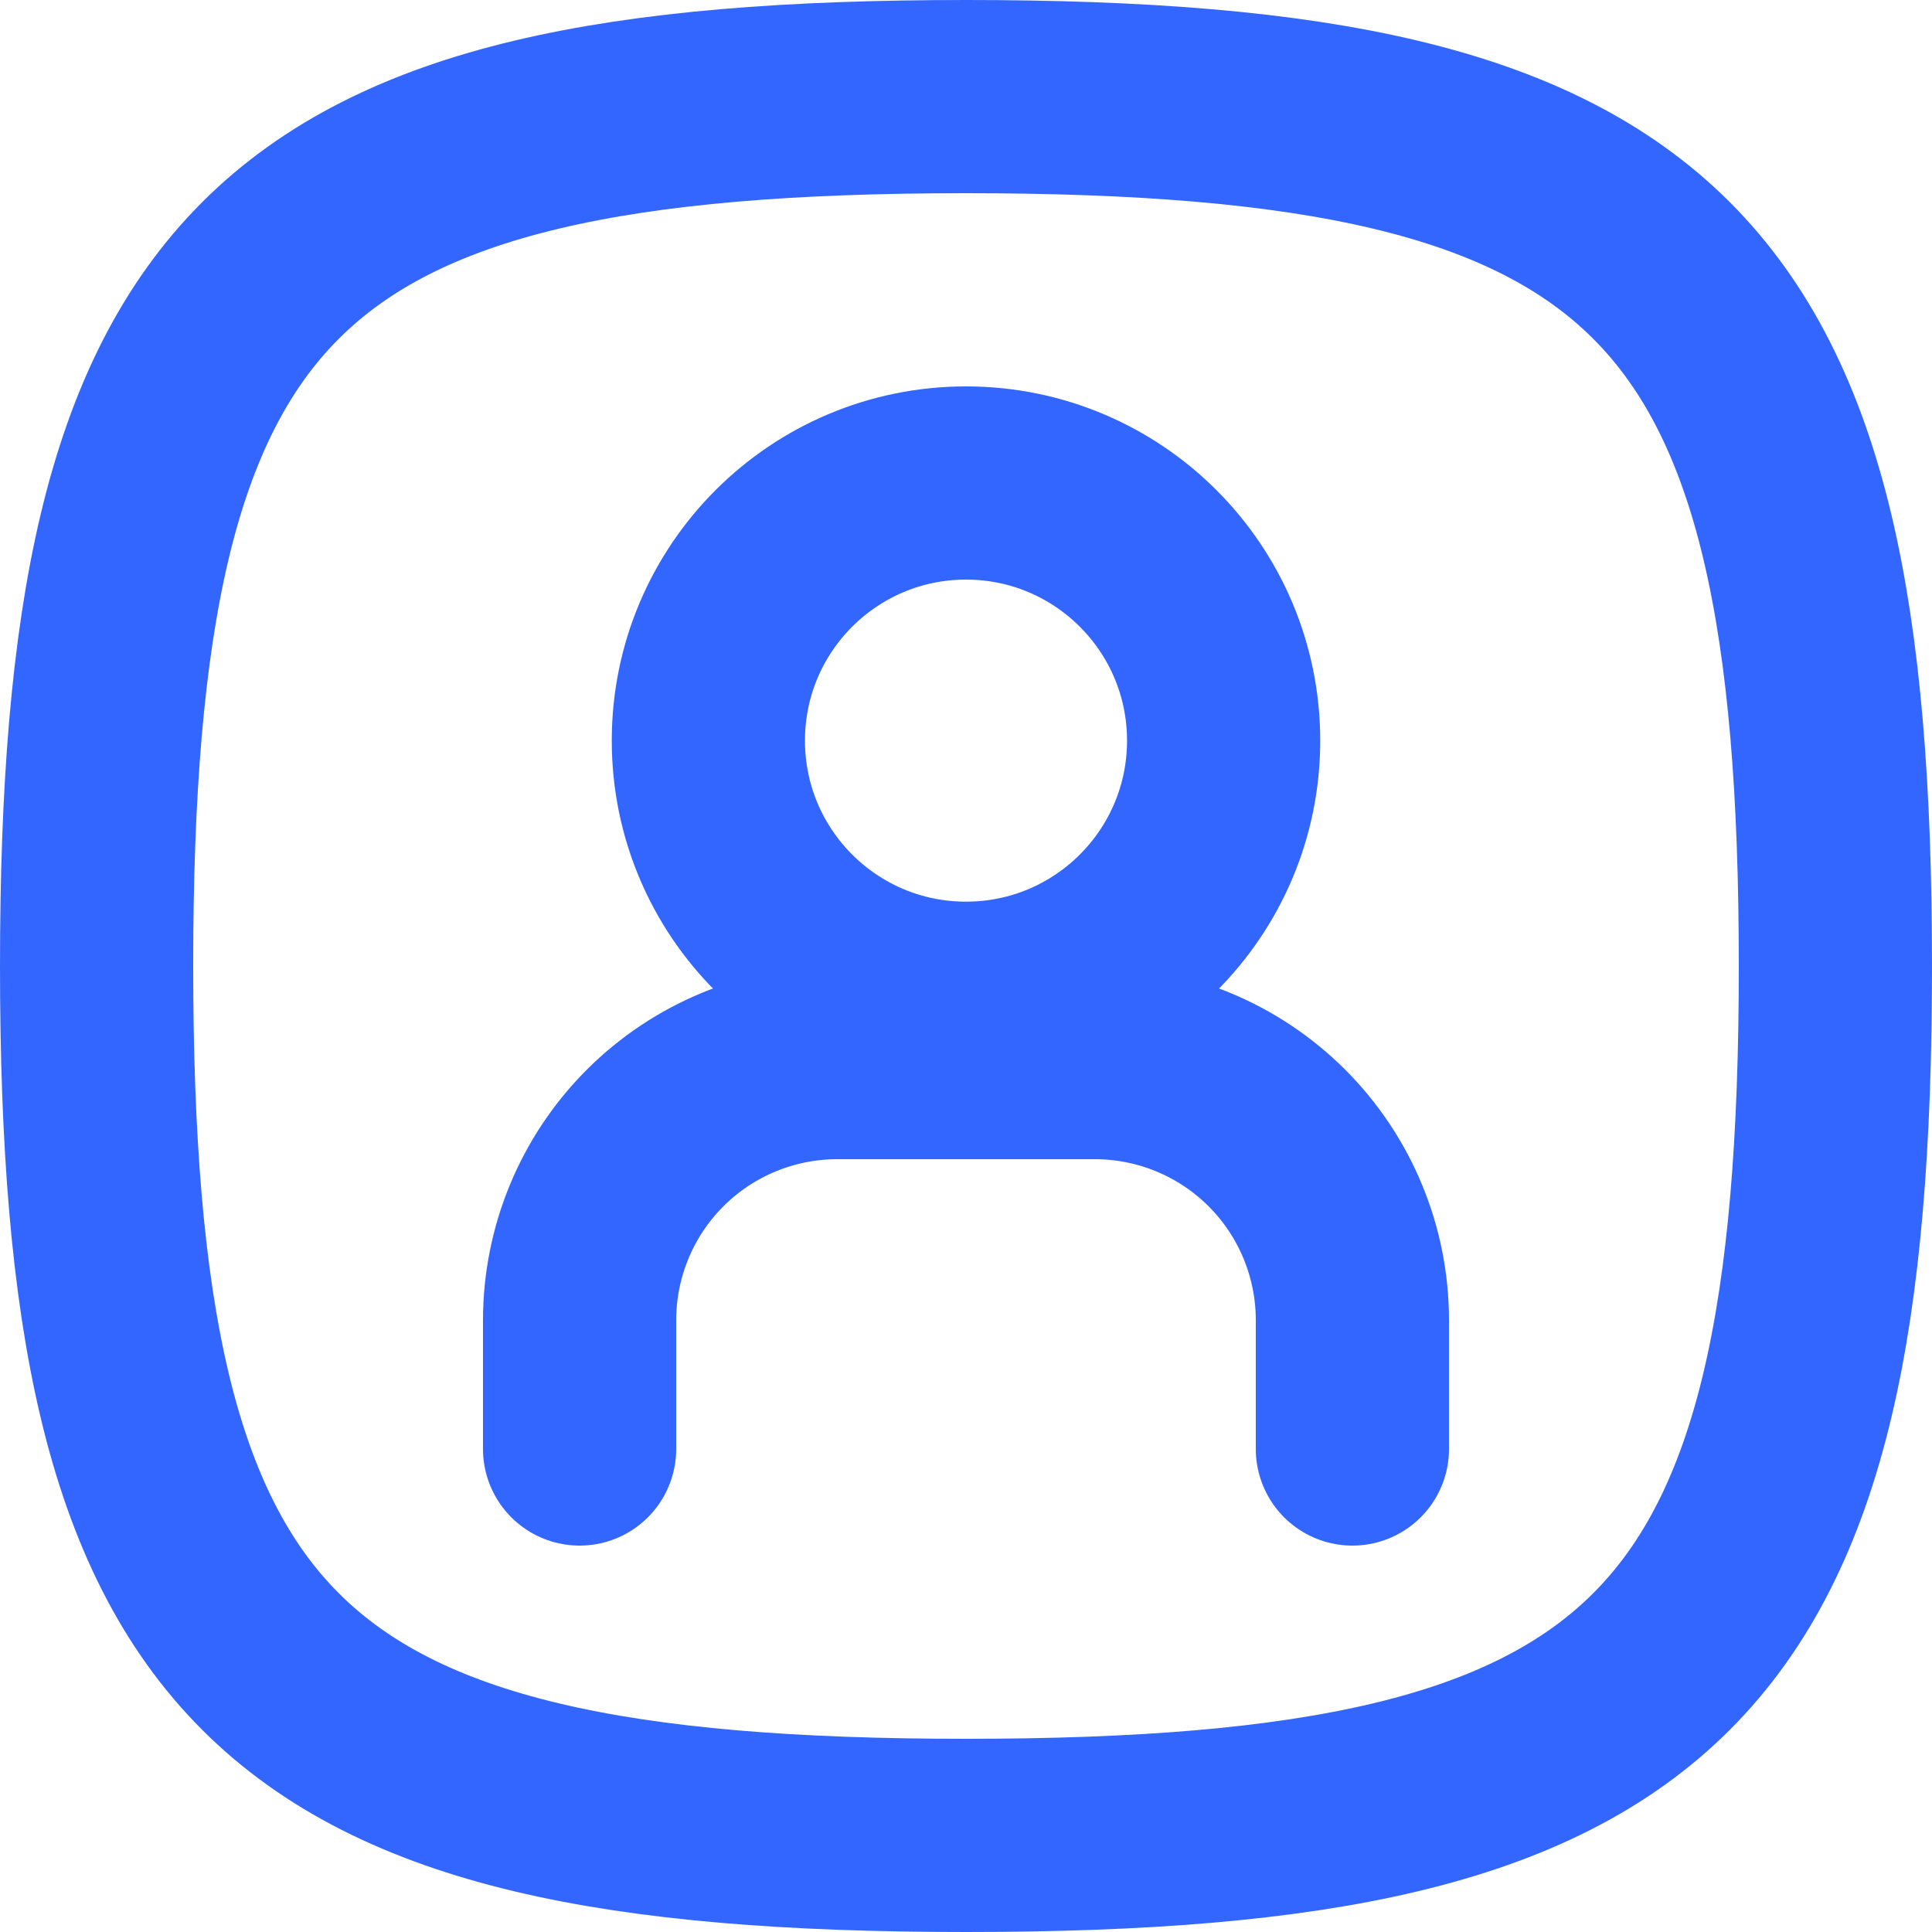 <svg width="20" height="20" viewBox="0 0 20 20" fill="none" xmlns="http://www.w3.org/2000/svg">
<path d="M10 1C17.2 1 19 2.8 19 10C19 17.2 17.2 19 10 19C2.8 19 1 17.2 1 10C1 2.8 2.8 1 10 1Z" stroke="#3366FF" stroke-width="2" stroke-linecap="round" stroke-linejoin="round"/>
<path d="M10 10.334C11.473 10.334 12.667 9.14 12.667 7.667C12.667 6.194 11.473 5 10 5C8.527 5 7.333 6.194 7.333 7.667C7.333 9.14 8.527 10.334 10 10.334Z" stroke="#3366FF" stroke-width="2" stroke-linecap="round" stroke-linejoin="round"/>
<path d="M6 15V13.667C6 12.96 6.281 12.281 6.781 11.781C7.281 11.281 7.959 11 8.667 11H11.333C12.041 11 12.719 11.281 13.219 11.781C13.719 12.281 14 12.96 14 13.667V15" stroke="#3366FF" stroke-width="2" stroke-linecap="round" stroke-linejoin="round"/>
</svg>
